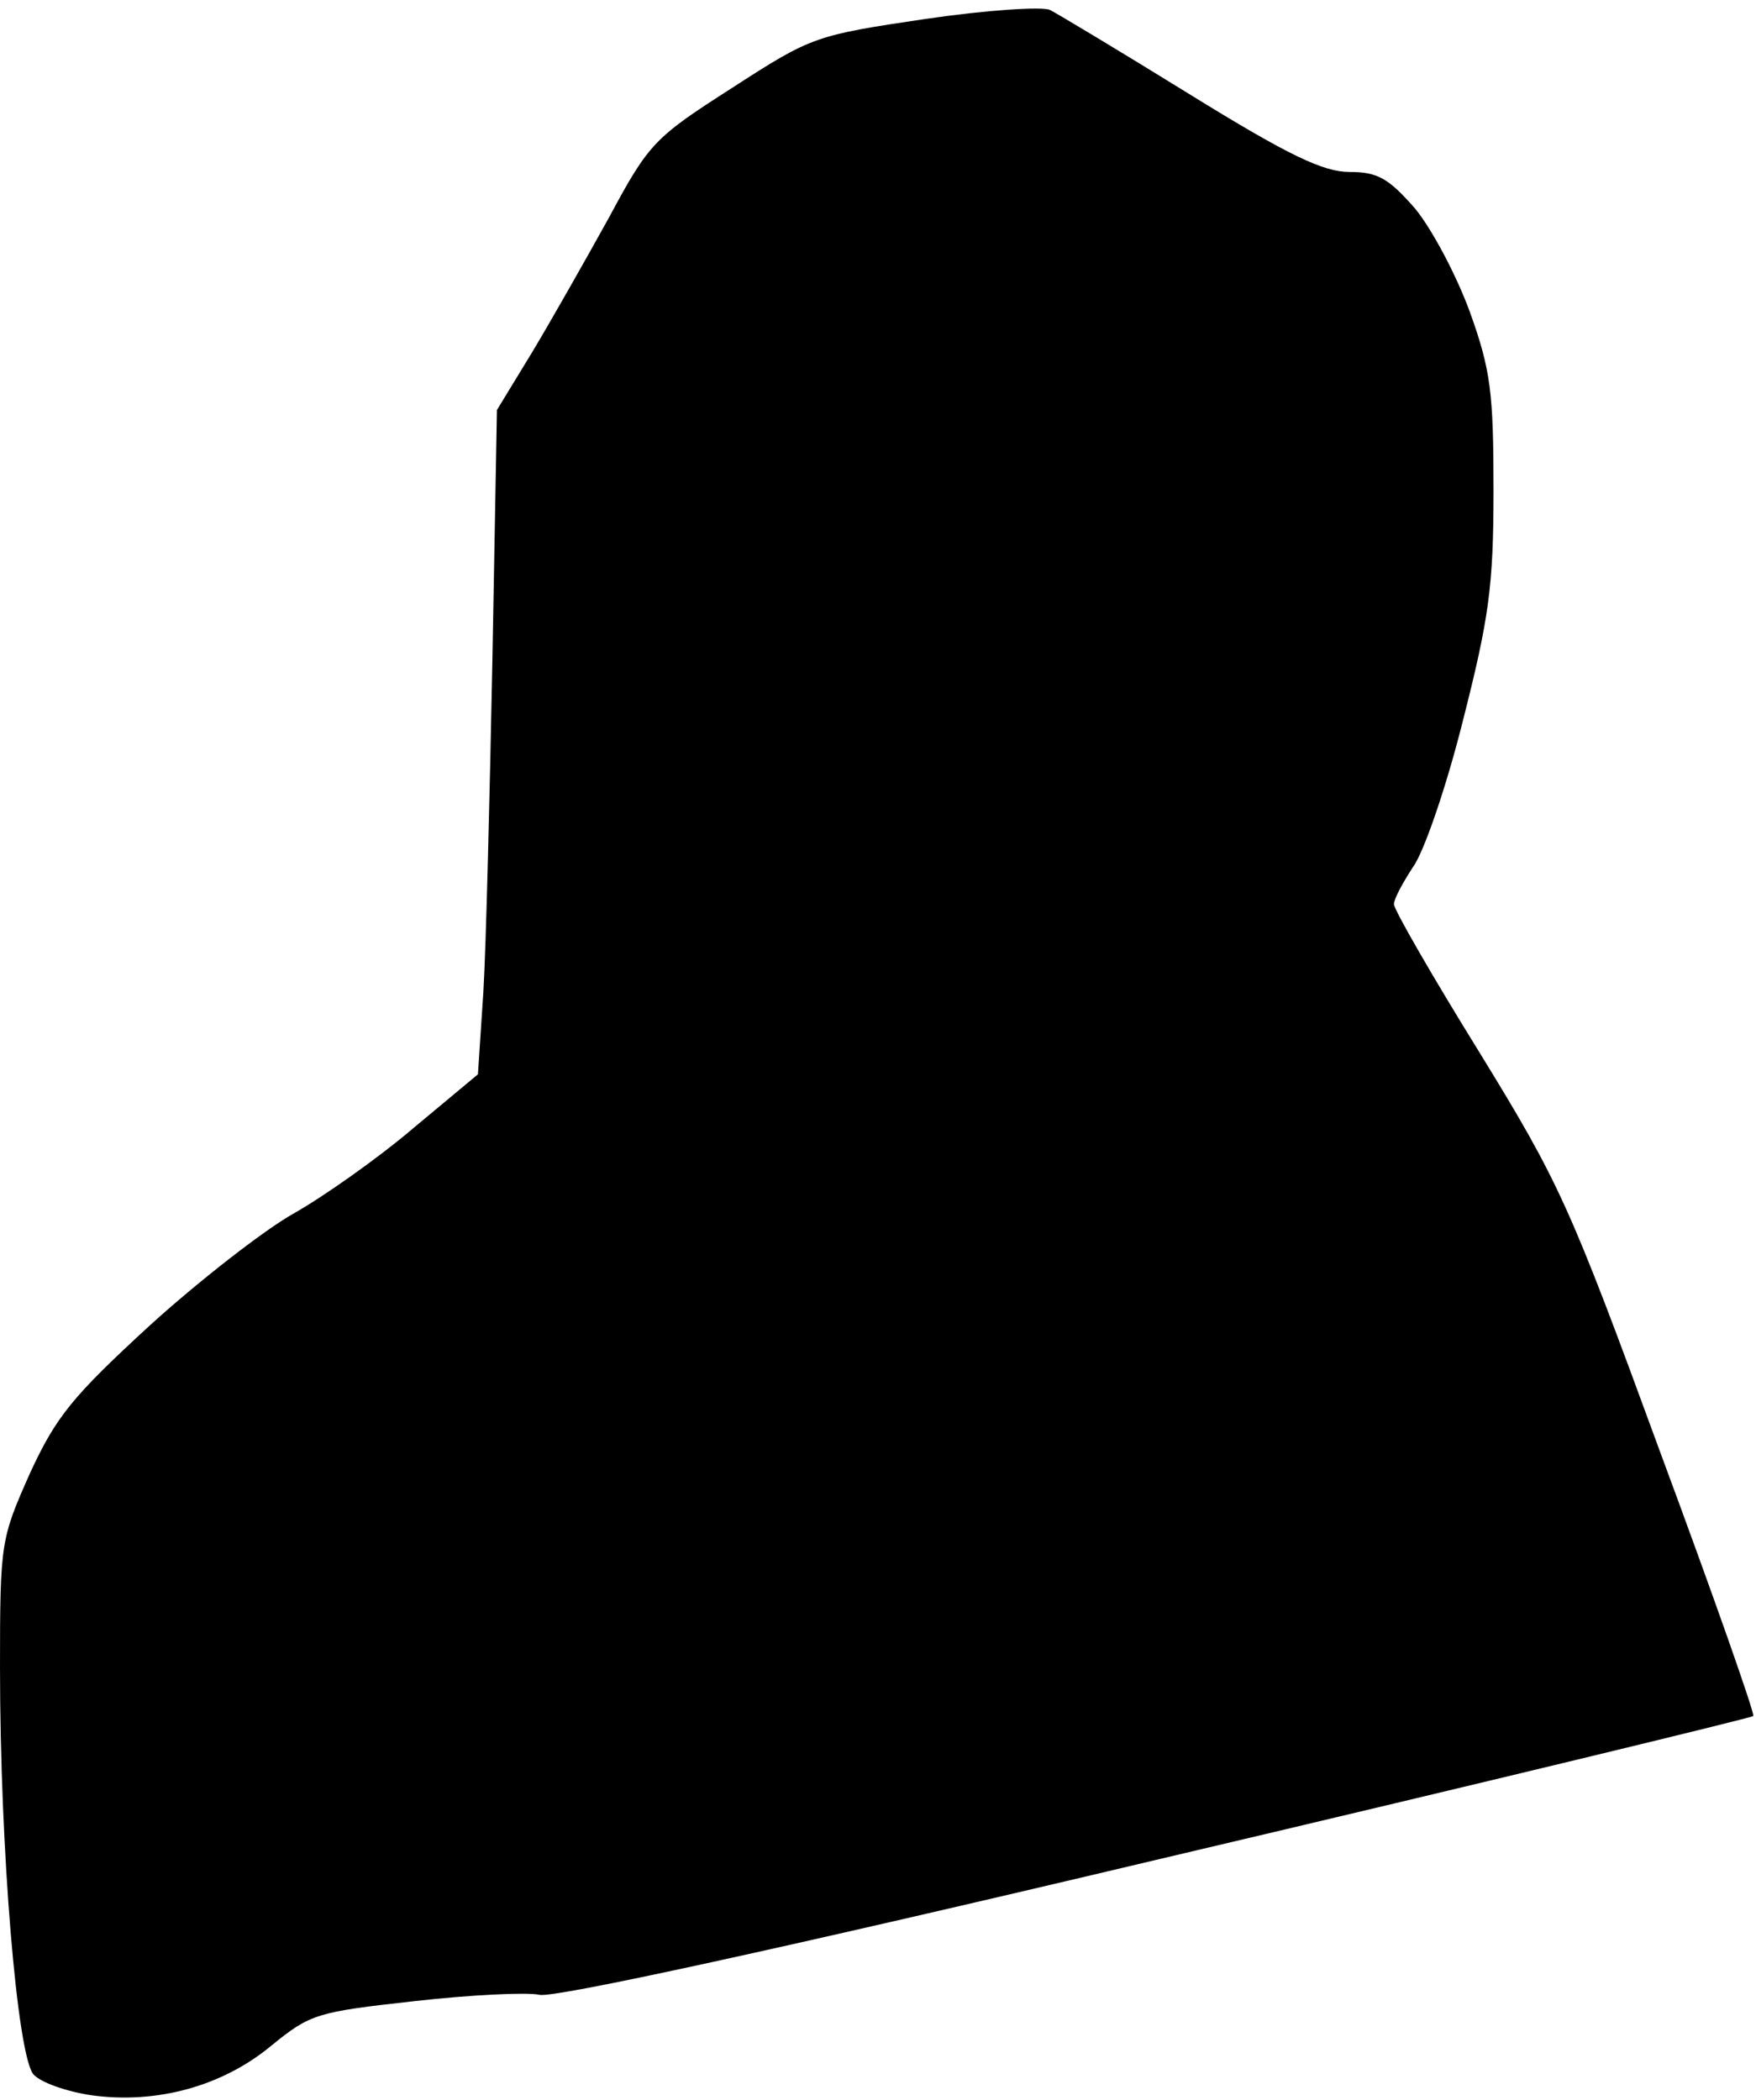 <?xml version="1.0" standalone="no"?>
<!DOCTYPE svg PUBLIC "-//W3C//DTD SVG 20010904//EN"
 "http://www.w3.org/TR/2001/REC-SVG-20010904/DTD/svg10.dtd">
<svg version="1.0" xmlns="http://www.w3.org/2000/svg"
 width="194pt" height="232pt" viewBox="0 0 194 232"
 preserveAspectRatio="xMidYMid meet">
<g transform="translate(0,232) scale(0.1,-0.1)"
fill="#000000" stroke="none">
<path fill="#000000" stroke="none" d="M1022 2299 c-121 -18 -125 -19 -213
-76 -86 -55 -92 -61 -136 -143 -26 -47 -64 -114 -85 -149 l-39 -64 -5 -276
c-3 -152 -7 -317 -10 -367 l-6 -91 -72 -60 c-40 -34 -100 -76 -132 -94 -32
-18 -104 -74 -158 -123 -86 -79 -104 -101 -133 -164 -32 -72 -33 -76 -33 -214
0 -202 19 -429 37 -450 8 -9 37 -19 64 -23 72 -10 145 10 199 55 43 35 50 37
158 49 62 7 124 10 138 7 15 -4 268 51 681 149 361 85 658 157 660 159 2 2
-44 133 -103 292 -100 273 -111 297 -200 442 -52 84 -94 157 -94 163 0 6 10
24 21 41 12 16 37 89 55 161 29 114 34 149 34 255 0 108 -3 133 -26 197 -15
41 -42 92 -61 115 -29 33 -41 40 -72 40 -29 0 -67 18 -177 86 -76 47 -146 89
-154 93 -8 4 -70 0 -138 -10z"/>
</g>
</svg>
